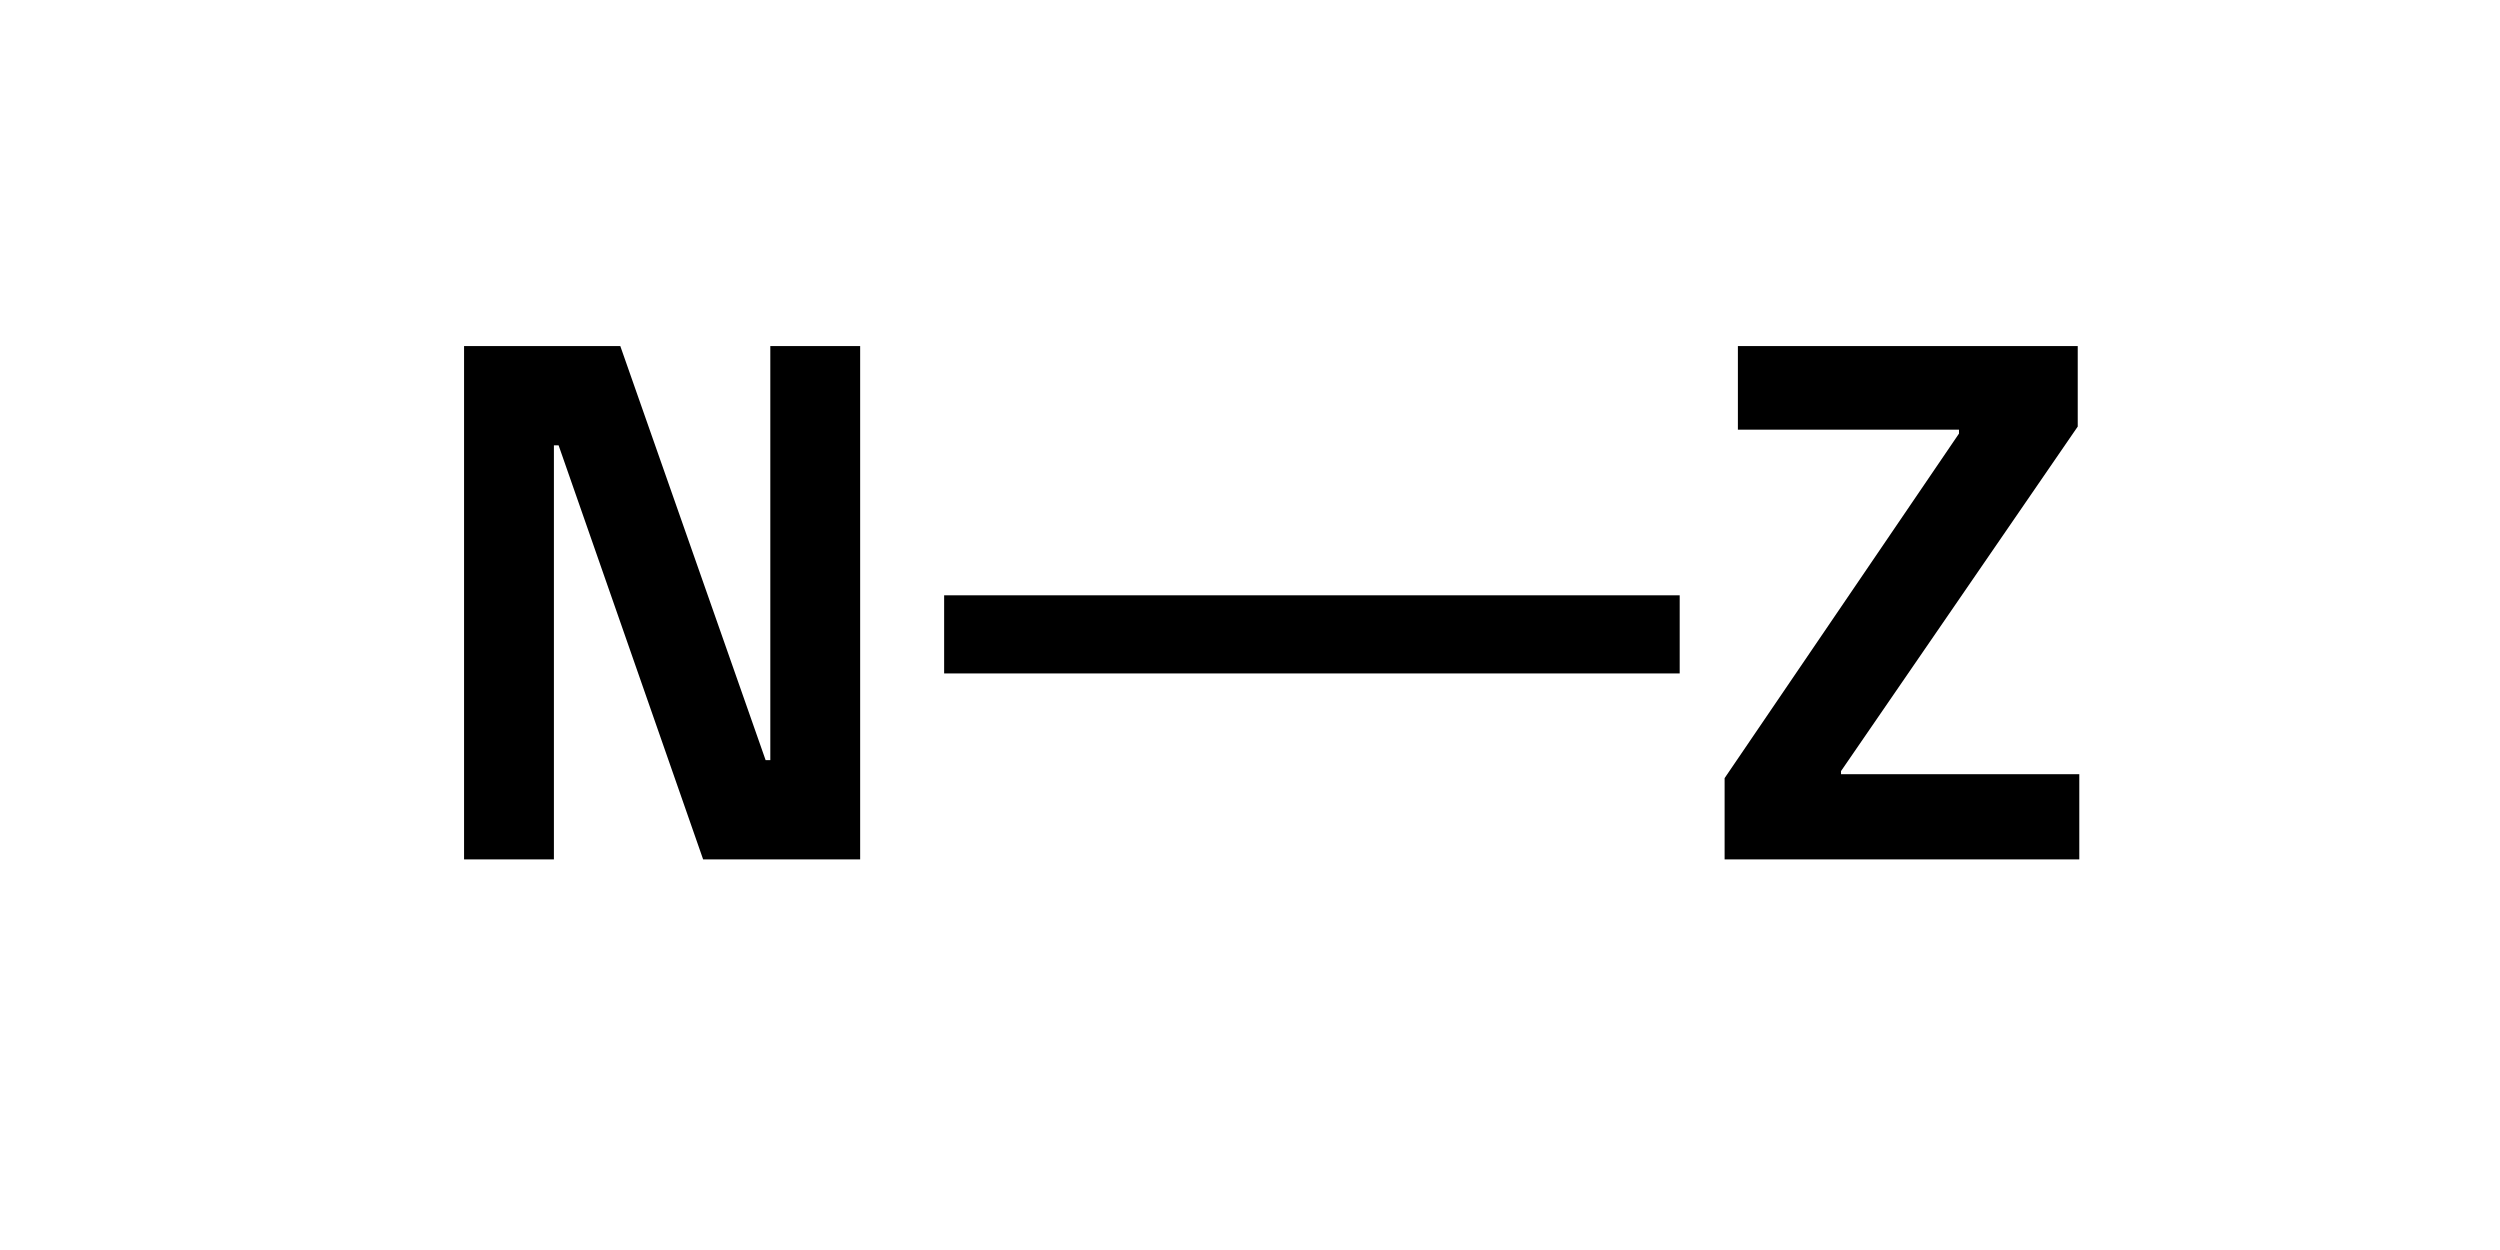 <svg xmlns="http://www.w3.org/2000/svg" width="64" height="32" viewBox="0 0 64 32"><title>chamber-orientation-NZ</title><path d="M18,22l-3.7-10.6h-.12V22h-2.3V8.86h4l3.72,10.6h.12V8.86h2.3V22Z"/><path d="M24.17,17.24v-2H43v2Z"/><path d="M44.49,11V8.86h8.7v2.06l-6.06,8.82v.08h6.1V22H44.15V19.92l6-8.82V11Z"/></svg>